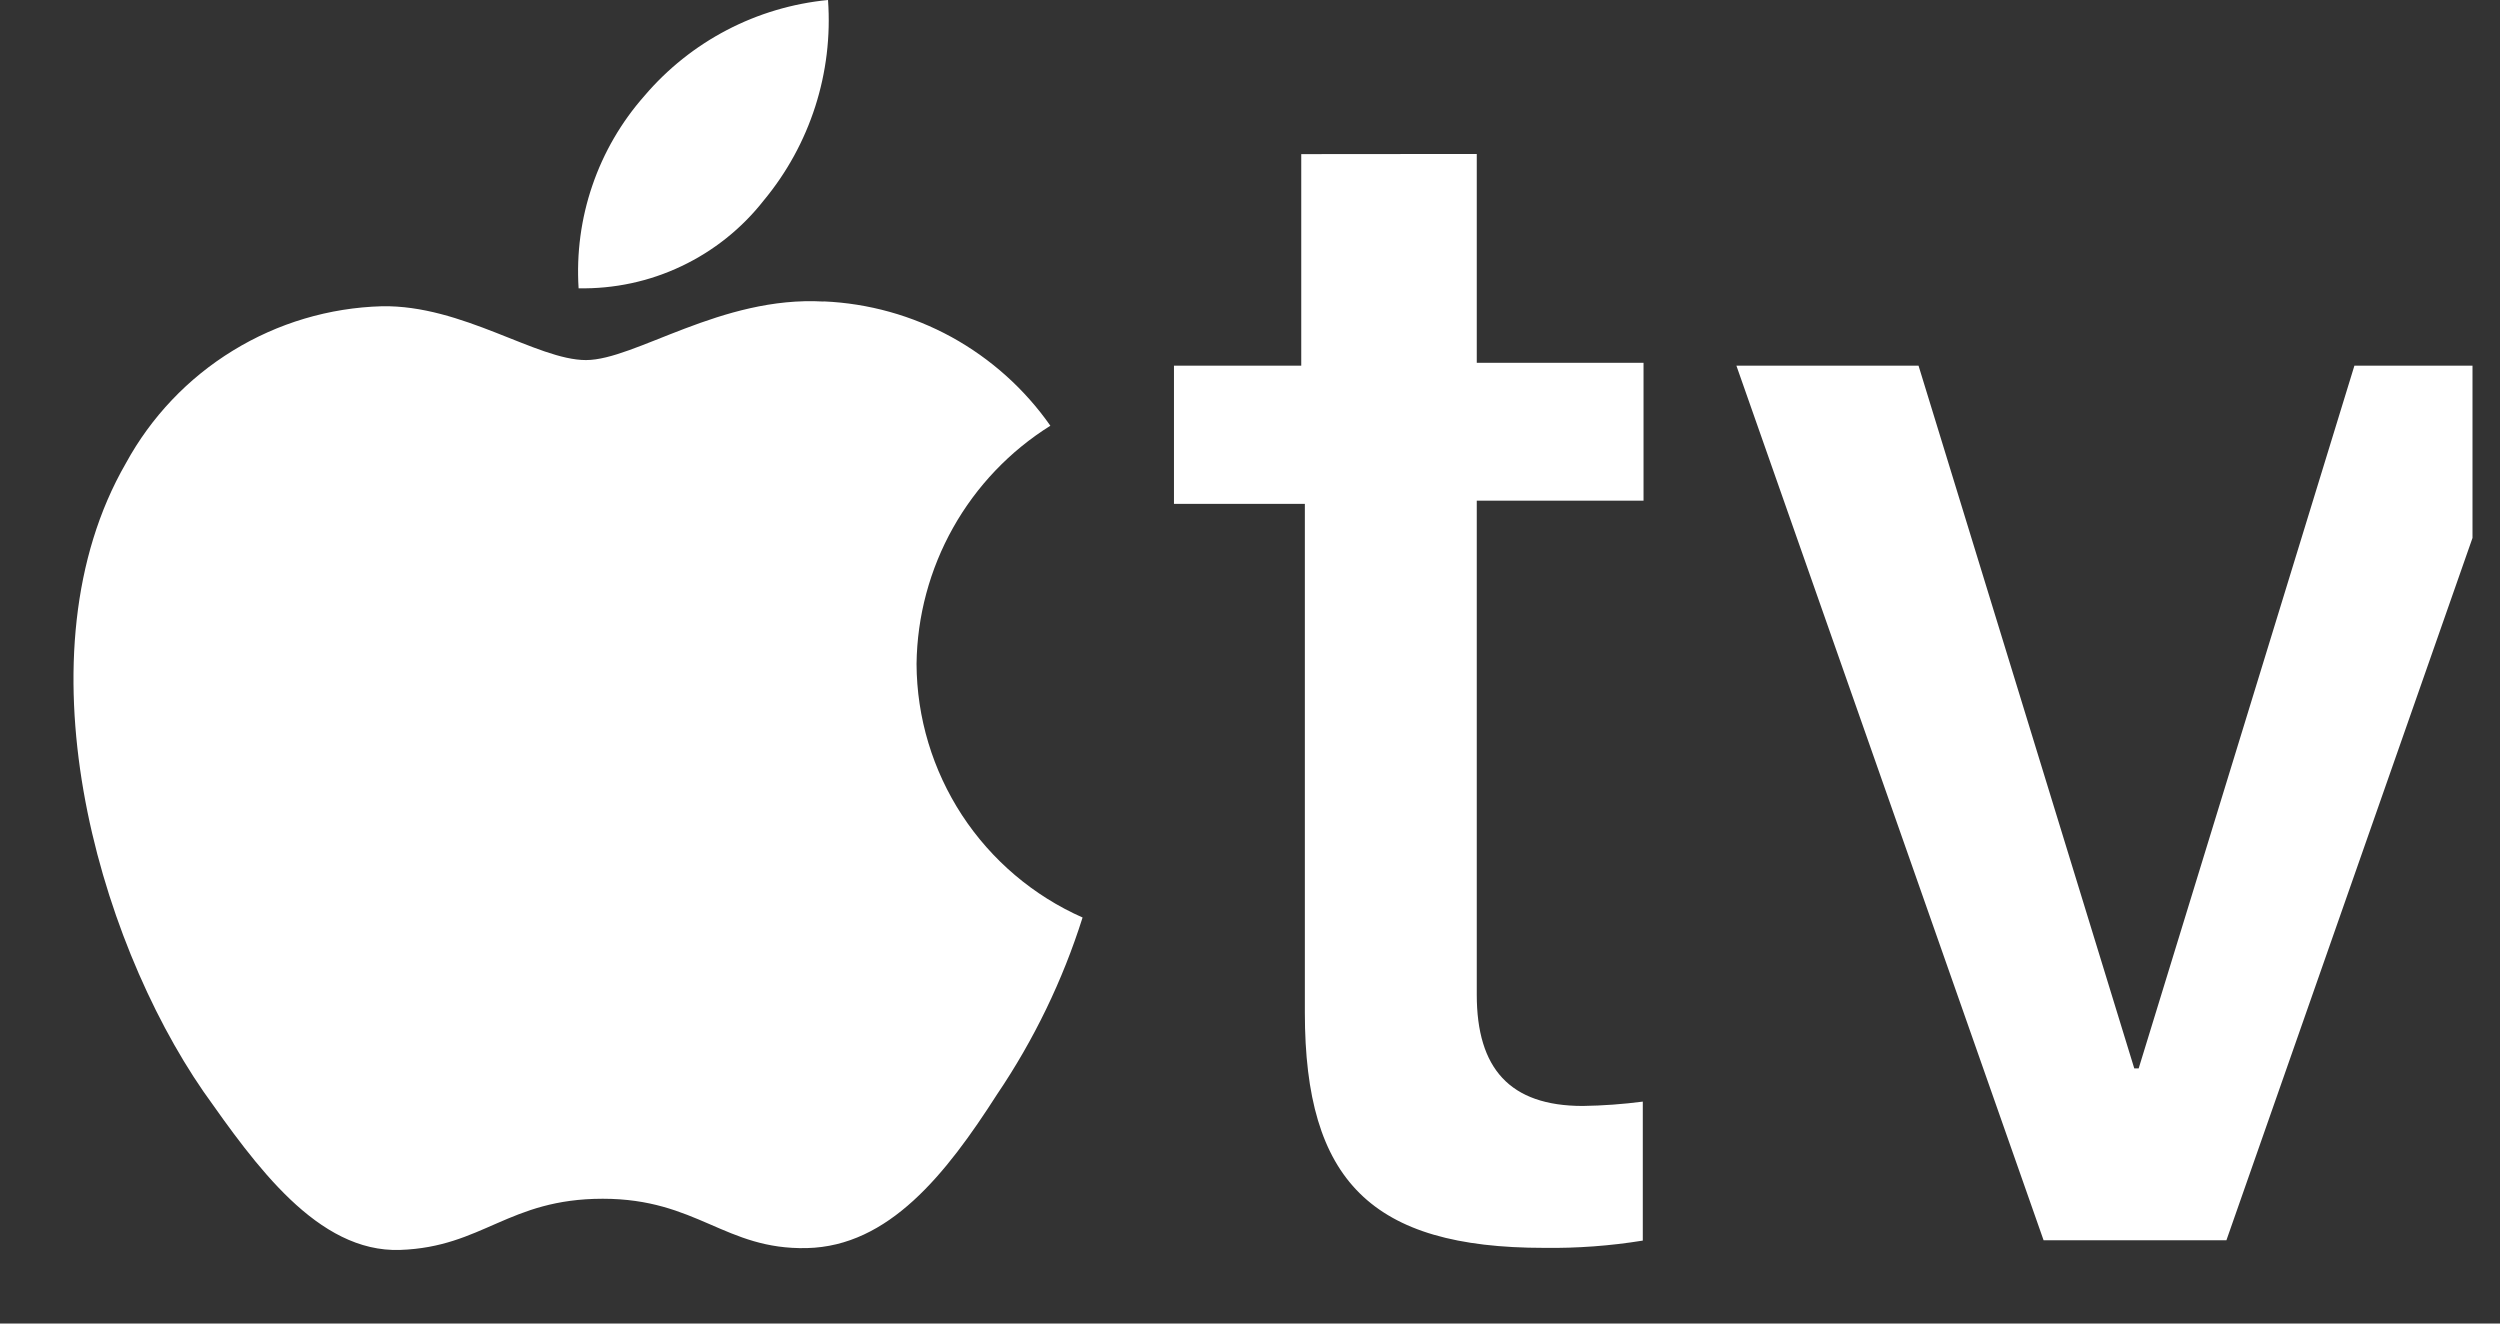 <svg width="34" height="18" viewBox="0 0 34 18" fill="none" xmlns="http://www.w3.org/2000/svg">
<rect x="0" y="0" width="34" height="18" fill="#333333" stroke="none"/>
<g clip-path="url(#clip0_201_53)">
<path d="M10.386 2.727C11.019 1.965 11.332 0.988 11.261 0C10.291 0.094 9.396 0.561 8.764 1.304C8.45 1.66 8.209 2.074 8.056 2.523C7.902 2.972 7.839 3.447 7.869 3.921C8.352 3.93 8.831 3.828 9.268 3.62C9.705 3.413 10.087 3.108 10.386 2.727ZM11.201 4.101C9.809 4.021 8.635 4.897 7.969 4.897C7.302 4.897 6.288 4.145 5.194 4.165C4.477 4.185 3.779 4.393 3.168 4.768C2.557 5.142 2.055 5.671 1.712 6.3C0.22 8.886 1.314 12.739 2.767 14.845C3.473 15.845 4.318 17.038 5.442 16.999C6.566 16.96 6.914 16.303 8.197 16.303C9.481 16.303 9.859 16.999 10.973 16.974C12.087 16.949 12.863 15.972 13.559 14.885C14.061 14.143 14.453 13.333 14.723 12.478C14.054 12.182 13.485 11.699 13.084 11.087C12.684 10.475 12.468 9.76 12.465 9.029C12.473 8.38 12.644 7.743 12.962 7.177C13.28 6.611 13.735 6.134 14.285 5.79C13.935 5.29 13.475 4.878 12.941 4.584C12.406 4.291 11.811 4.125 11.201 4.099M20.084 2.094V4.934H22.352V6.809H20.084V13.528C20.084 14.53 20.532 15.041 21.526 15.041C21.799 15.037 22.071 15.017 22.342 14.982V16.872C21.898 16.944 21.449 16.977 20.999 16.971C18.652 16.971 17.746 16.059 17.746 13.772V6.853H15.966V4.973H17.697V2.096L20.084 2.094ZM30.279 16.868H27.793L23.615 4.973H26.092L29.026 14.53H29.086L32.02 4.973H34.447L30.279 16.868Z" fill="white"/>
</g>
<defs>
<clipPath id="clip0_201_53">
<rect width="33.626" height="17.091" fill="white"/>
</clipPath>
</defs>
</svg>

